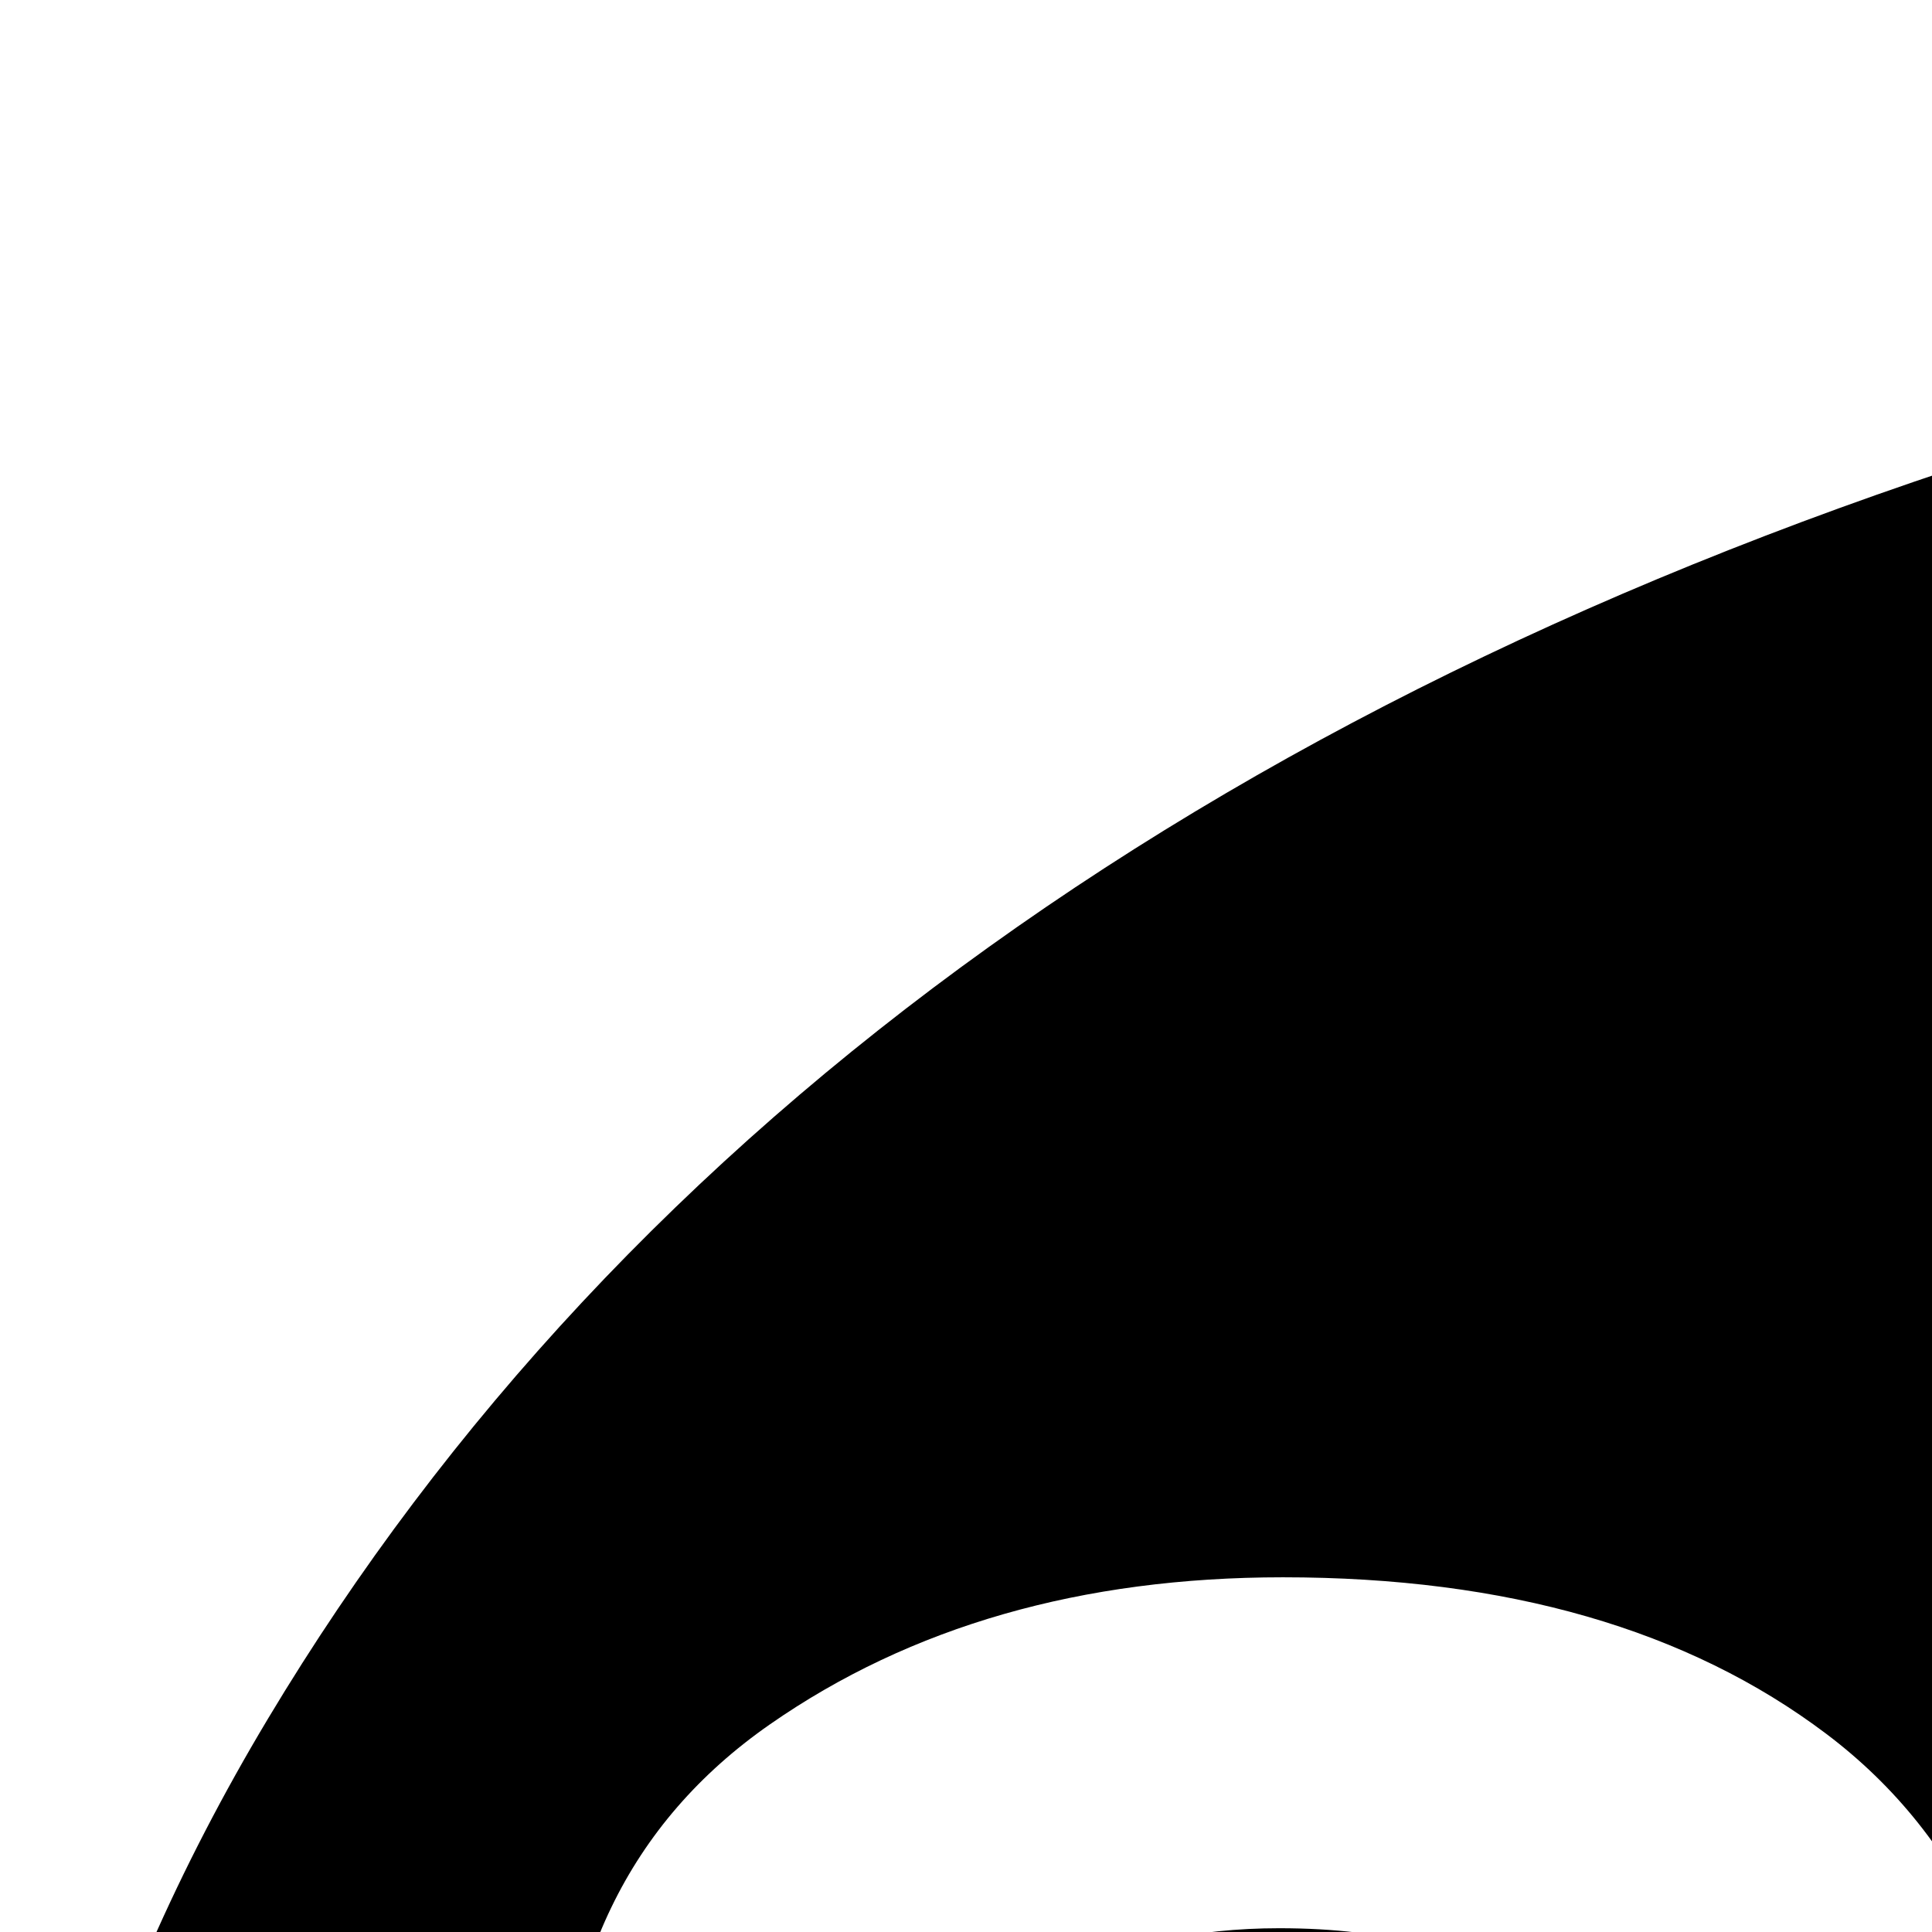 <svg xmlns="http://www.w3.org/2000/svg" version="1.1" viewBox="0 0 512 512" fill="currentColor"><path fill="currentColor" d="M1792 704q0 174-120 321.5t-326 233t-450 85.5q-70 0-145-8q-198 175-460 242q-49 14-114 22q-17 2-30.5-9t-17.5-29v-1q-3-4-.5-12t2-10t4.5-9.5l6-9l7-8.5l8-9q7-8 31-34.5t34.5-38t31-39.5t32.5-51t27-59t26-76q-157-89-247.5-220T0 704q0-130 71-248.5T262 251t286-136.5T896 64q244 0 450 85.5t326 233T1792 704M128 802q22 189 218 189q91 0 151.5-42T558 820q0-36-10.5-64T521 709.5t-43-33t-52-23t-62-17.5q-80-18-102-41q-12-13-12-29q0-29 28-42t61-13q44 0 66.5 18.5T435 591l107-4q-3-86-58-127.5T340 418q-80 0-136 39t-56 116q0 71 45 109t123 58q4 1 25 5.5t31 7.5t28 9.5t27 13.5t16.5 19t7.5 26q0 39-31.5 57.5T347 897q-96 0-115-105zm519 180h98l1-436l103 436h103l104-436l1 436h99V429H995l-93 376l-95-376H647zm587-180q22 189 219 189q90 0 150.5-42t60.5-129q0-45-14-77t-44.5-52.5T1546 659t-76-23q-80-18-102-41q-12-13-12-29q0-29 28-42t61-13q44 0 67 18.5t30 61.5l107-4q-3-86-58-127.5T1447 418q-80 0-136.5 39T1254 573q0 71 45.5 109t123.5 58q5 1 25 5.5t30 7.5t27.5 9.5t27 13.5t17 19t7.5 26q0 39-31 57.5t-72 18.5q-98 0-115-105z"/></svg>